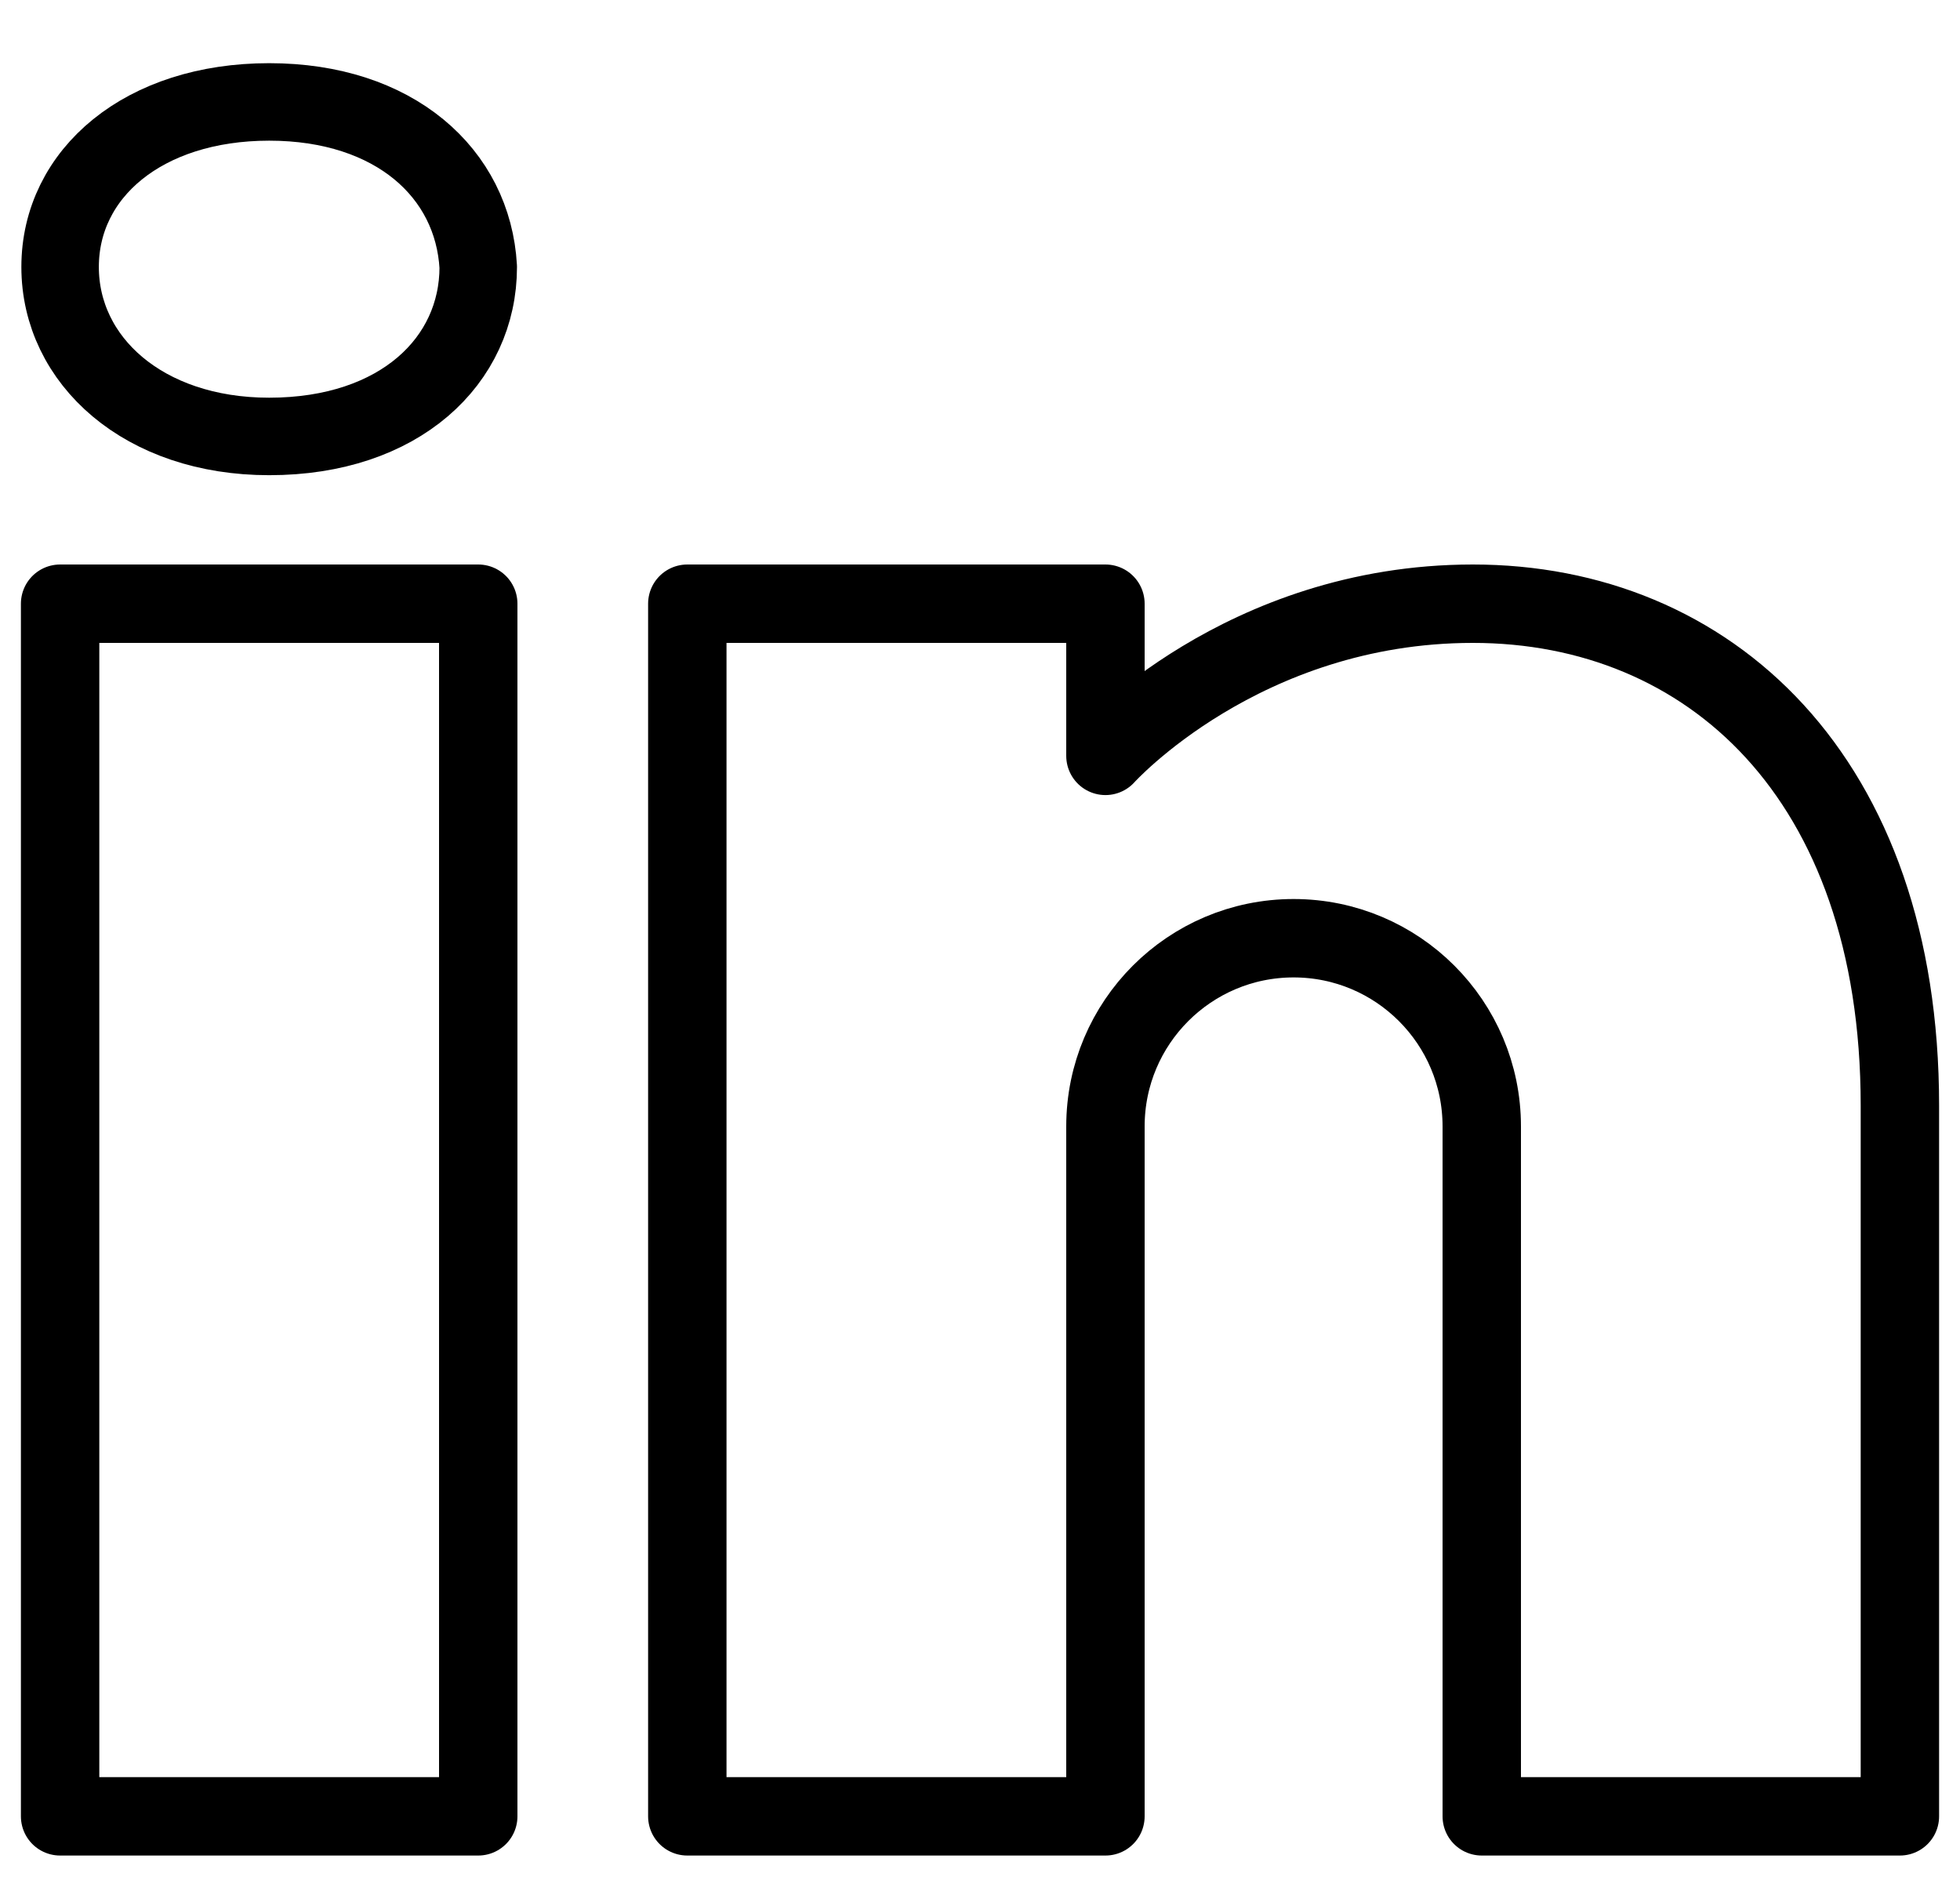 <svg width="30" height="29" viewBox="0 0 30 29" fill="none" xmlns="http://www.w3.org/2000/svg">
<path d="M0.92 9.24H7.32V21.826V27.8H0.92V9.24Z" stroke="black" stroke-width="1.2" stroke-miterlimit="10" stroke-linecap="round" stroke-linejoin="round"/>
<path d="M4.12 6.68C2.2 6.68 0.92 5.519 0.92 4.086C0.92 2.652 2.2 1.56 4.12 1.56C6.04 1.56 7.24 2.652 7.32 4.086C7.32 5.519 6.12 6.68 4.12 6.68Z" stroke="black" stroke-width="1.186" stroke-miterlimit="10" stroke-linecap="round" stroke-linejoin="round"/>
<path d="M22.68 17.24C22.68 15.65 21.39 14.36 19.8 14.36C18.21 14.36 16.92 15.65 16.92 17.24C16.92 17.24 16.92 17.32 16.92 17.4C16.92 17.48 16.92 17.56 16.92 17.56C16.92 18.387 16.92 27.8 16.92 27.8H10.52V9.24H16.92V11.569C16.92 11.569 19.013 9.24 22.544 9.24C26.15 9.24 29.08 11.887 29.08 16.92V27.8H22.68C22.68 27.8 22.68 17.917 22.68 17.24Z" stroke="black" stroke-width="1.2" stroke-miterlimit="10" stroke-linecap="round" stroke-linejoin="round"/>
</svg>
